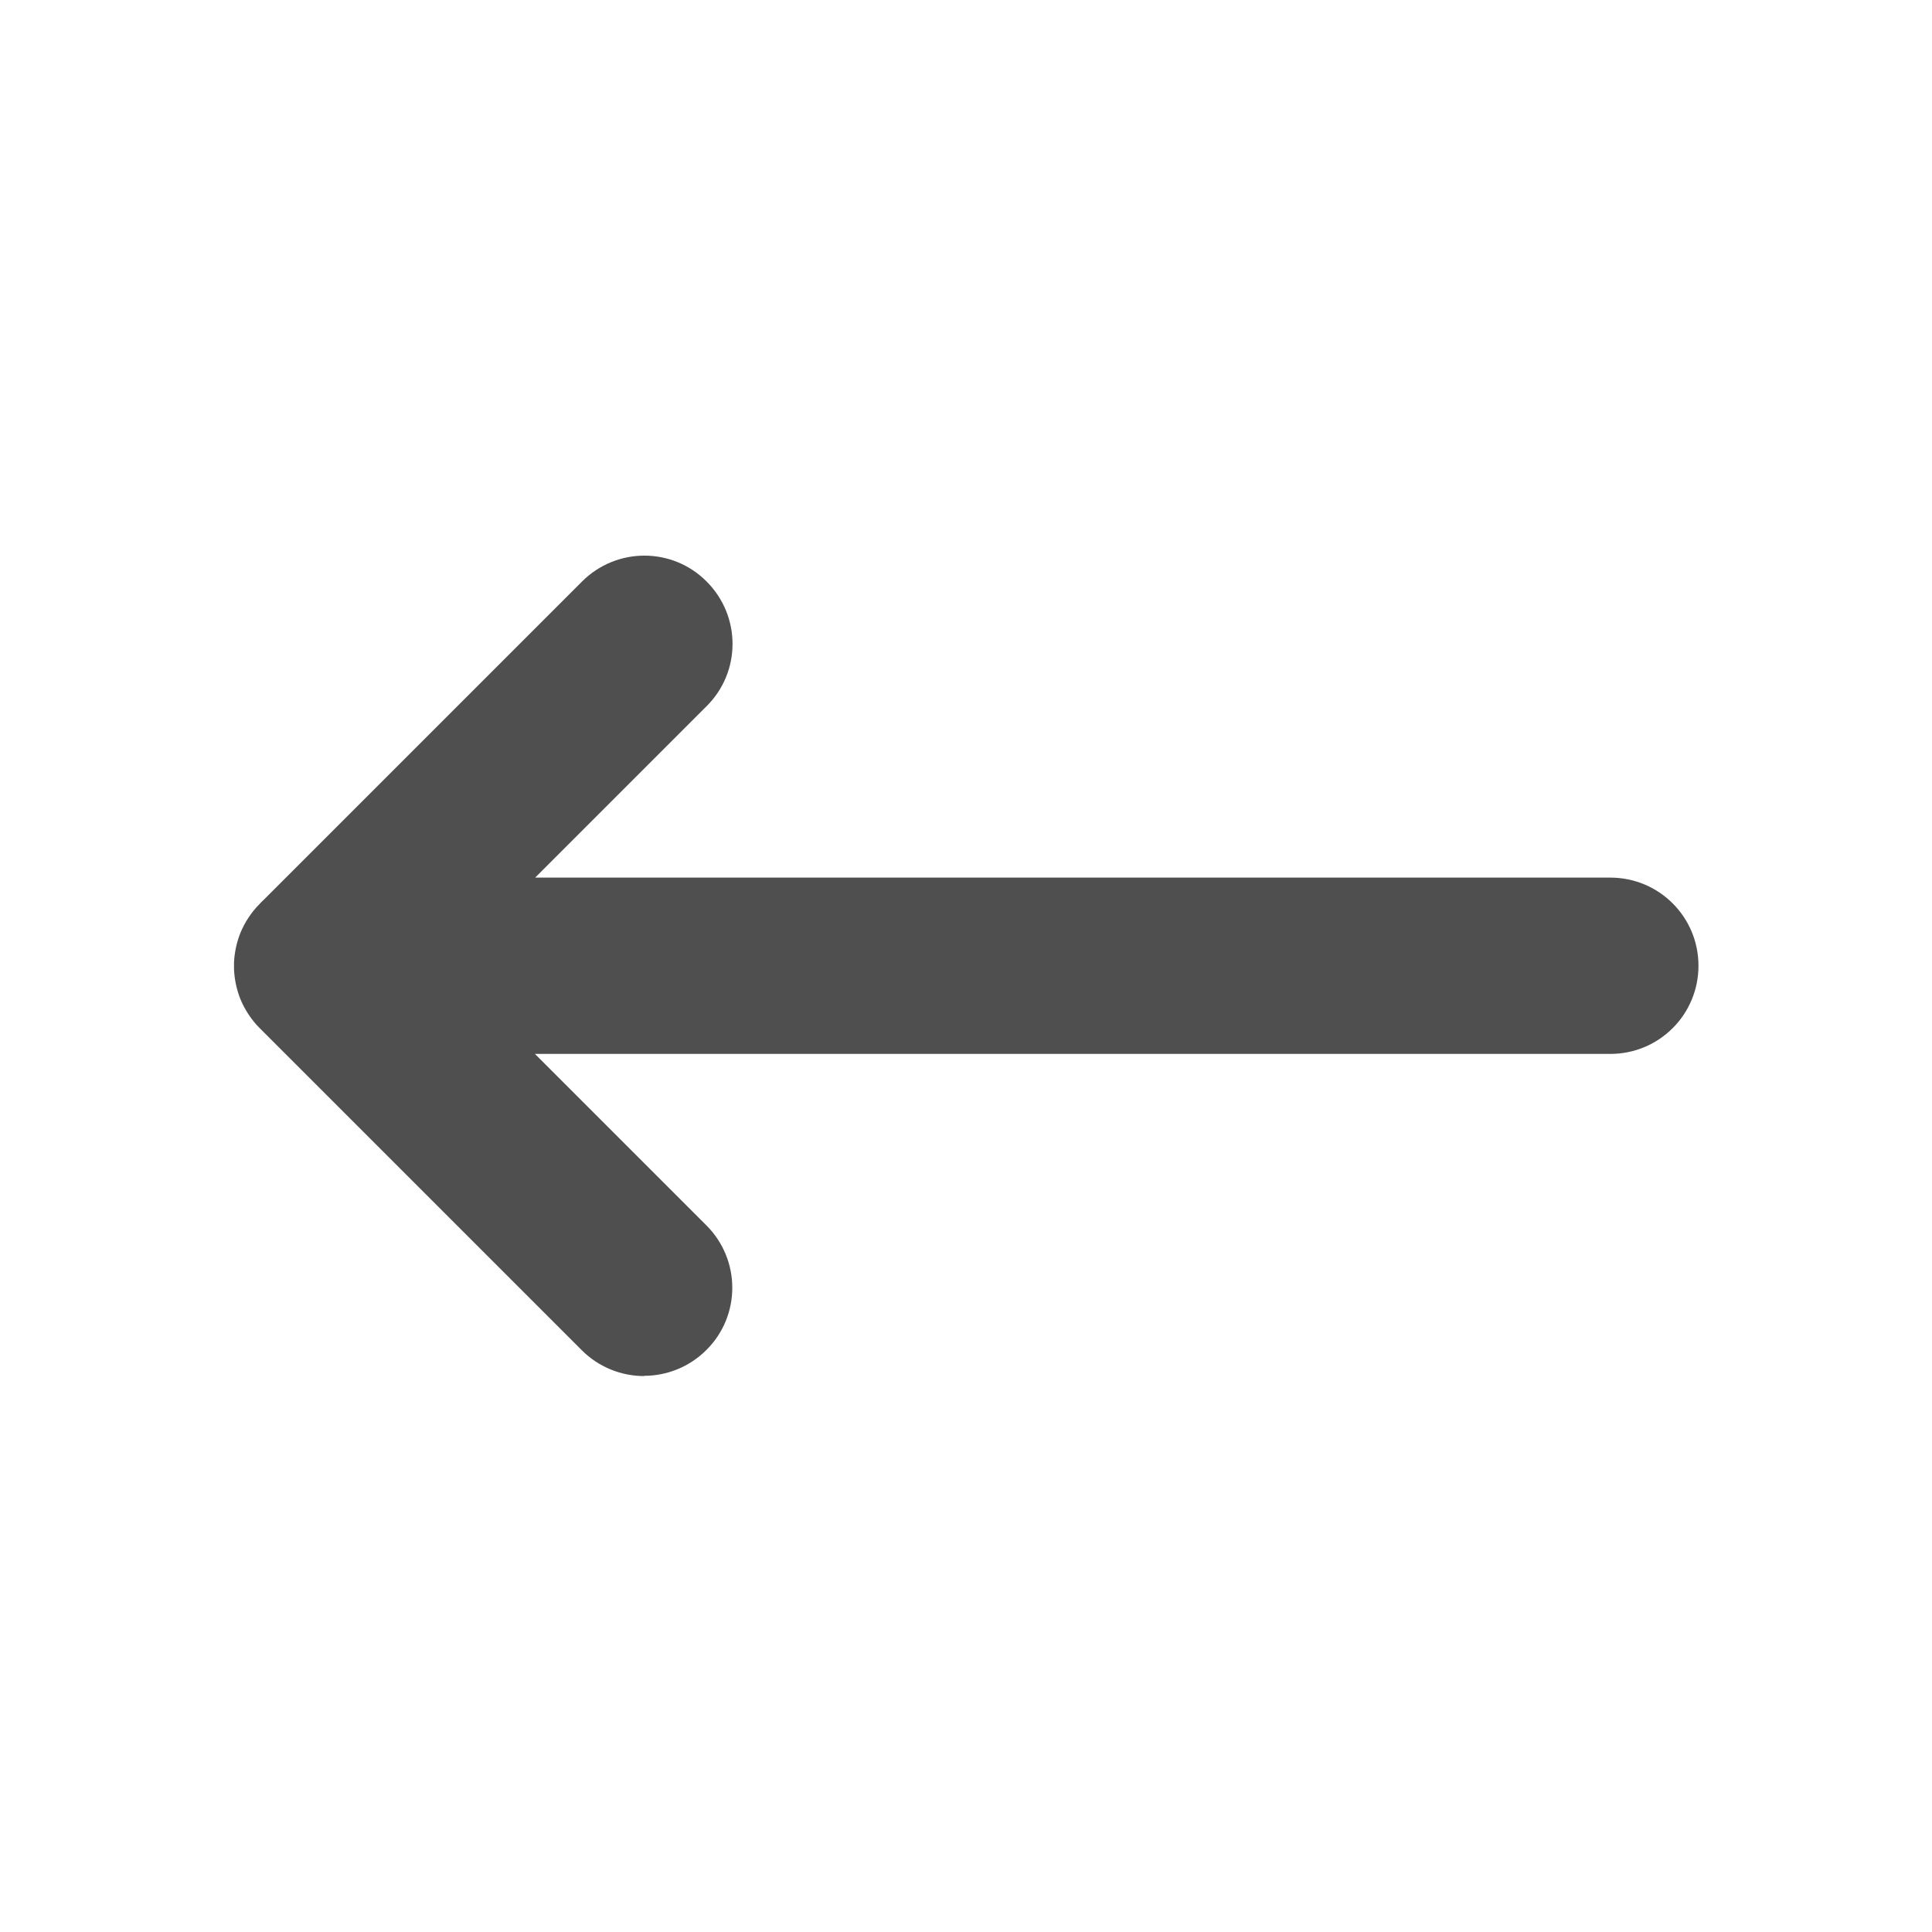 <?xml version="1.0" encoding="UTF-8"?>
<svg xmlns="http://www.w3.org/2000/svg" version="1.1" viewBox="0 0 800 800">
  <defs>
    <style>
      .cls-1 {
        fill: #4f4f4f;
      }
    </style>
  </defs>
  <!-- Generator: Adobe Illustrator 28.6.0, SVG Export Plug-In . SVG Version: 1.2.0 Build 709)  -->
  <g>
    <g id="Capa_1">
      <g id="Capa_1-2" data-name="Capa_1">
        <path class="cls-1" d="M266.7,569.8c-9.3,0-18.7-3.6-25.8-10.7l-133.3-133.3c-3.6-3.6-6.3-7.8-8.1-12.2-1.5-3.8-2.4-7.9-2.6-12.2v-2.8c.2-4.3,1.1-8.4,2.6-12.2,1.8-4.4,4.5-8.6,8.1-12.2s0-.1.2-.2l133.2-133.2c14.3-14.3,37.4-14.3,51.6,0,14.3,14.3,14.3,37.4,0,51.6l-71,71h445.2c20.2,0,36.5,16.3,36.5,36.5s-16.3,36.5-36.5,36.5H221.5l71,71c14.3,14.3,14.3,37.4,0,51.6-7.1,7.1-16.5,10.7-25.8,10.7h0Z"/>
      </g>
    </g>
  </g>
</svg>